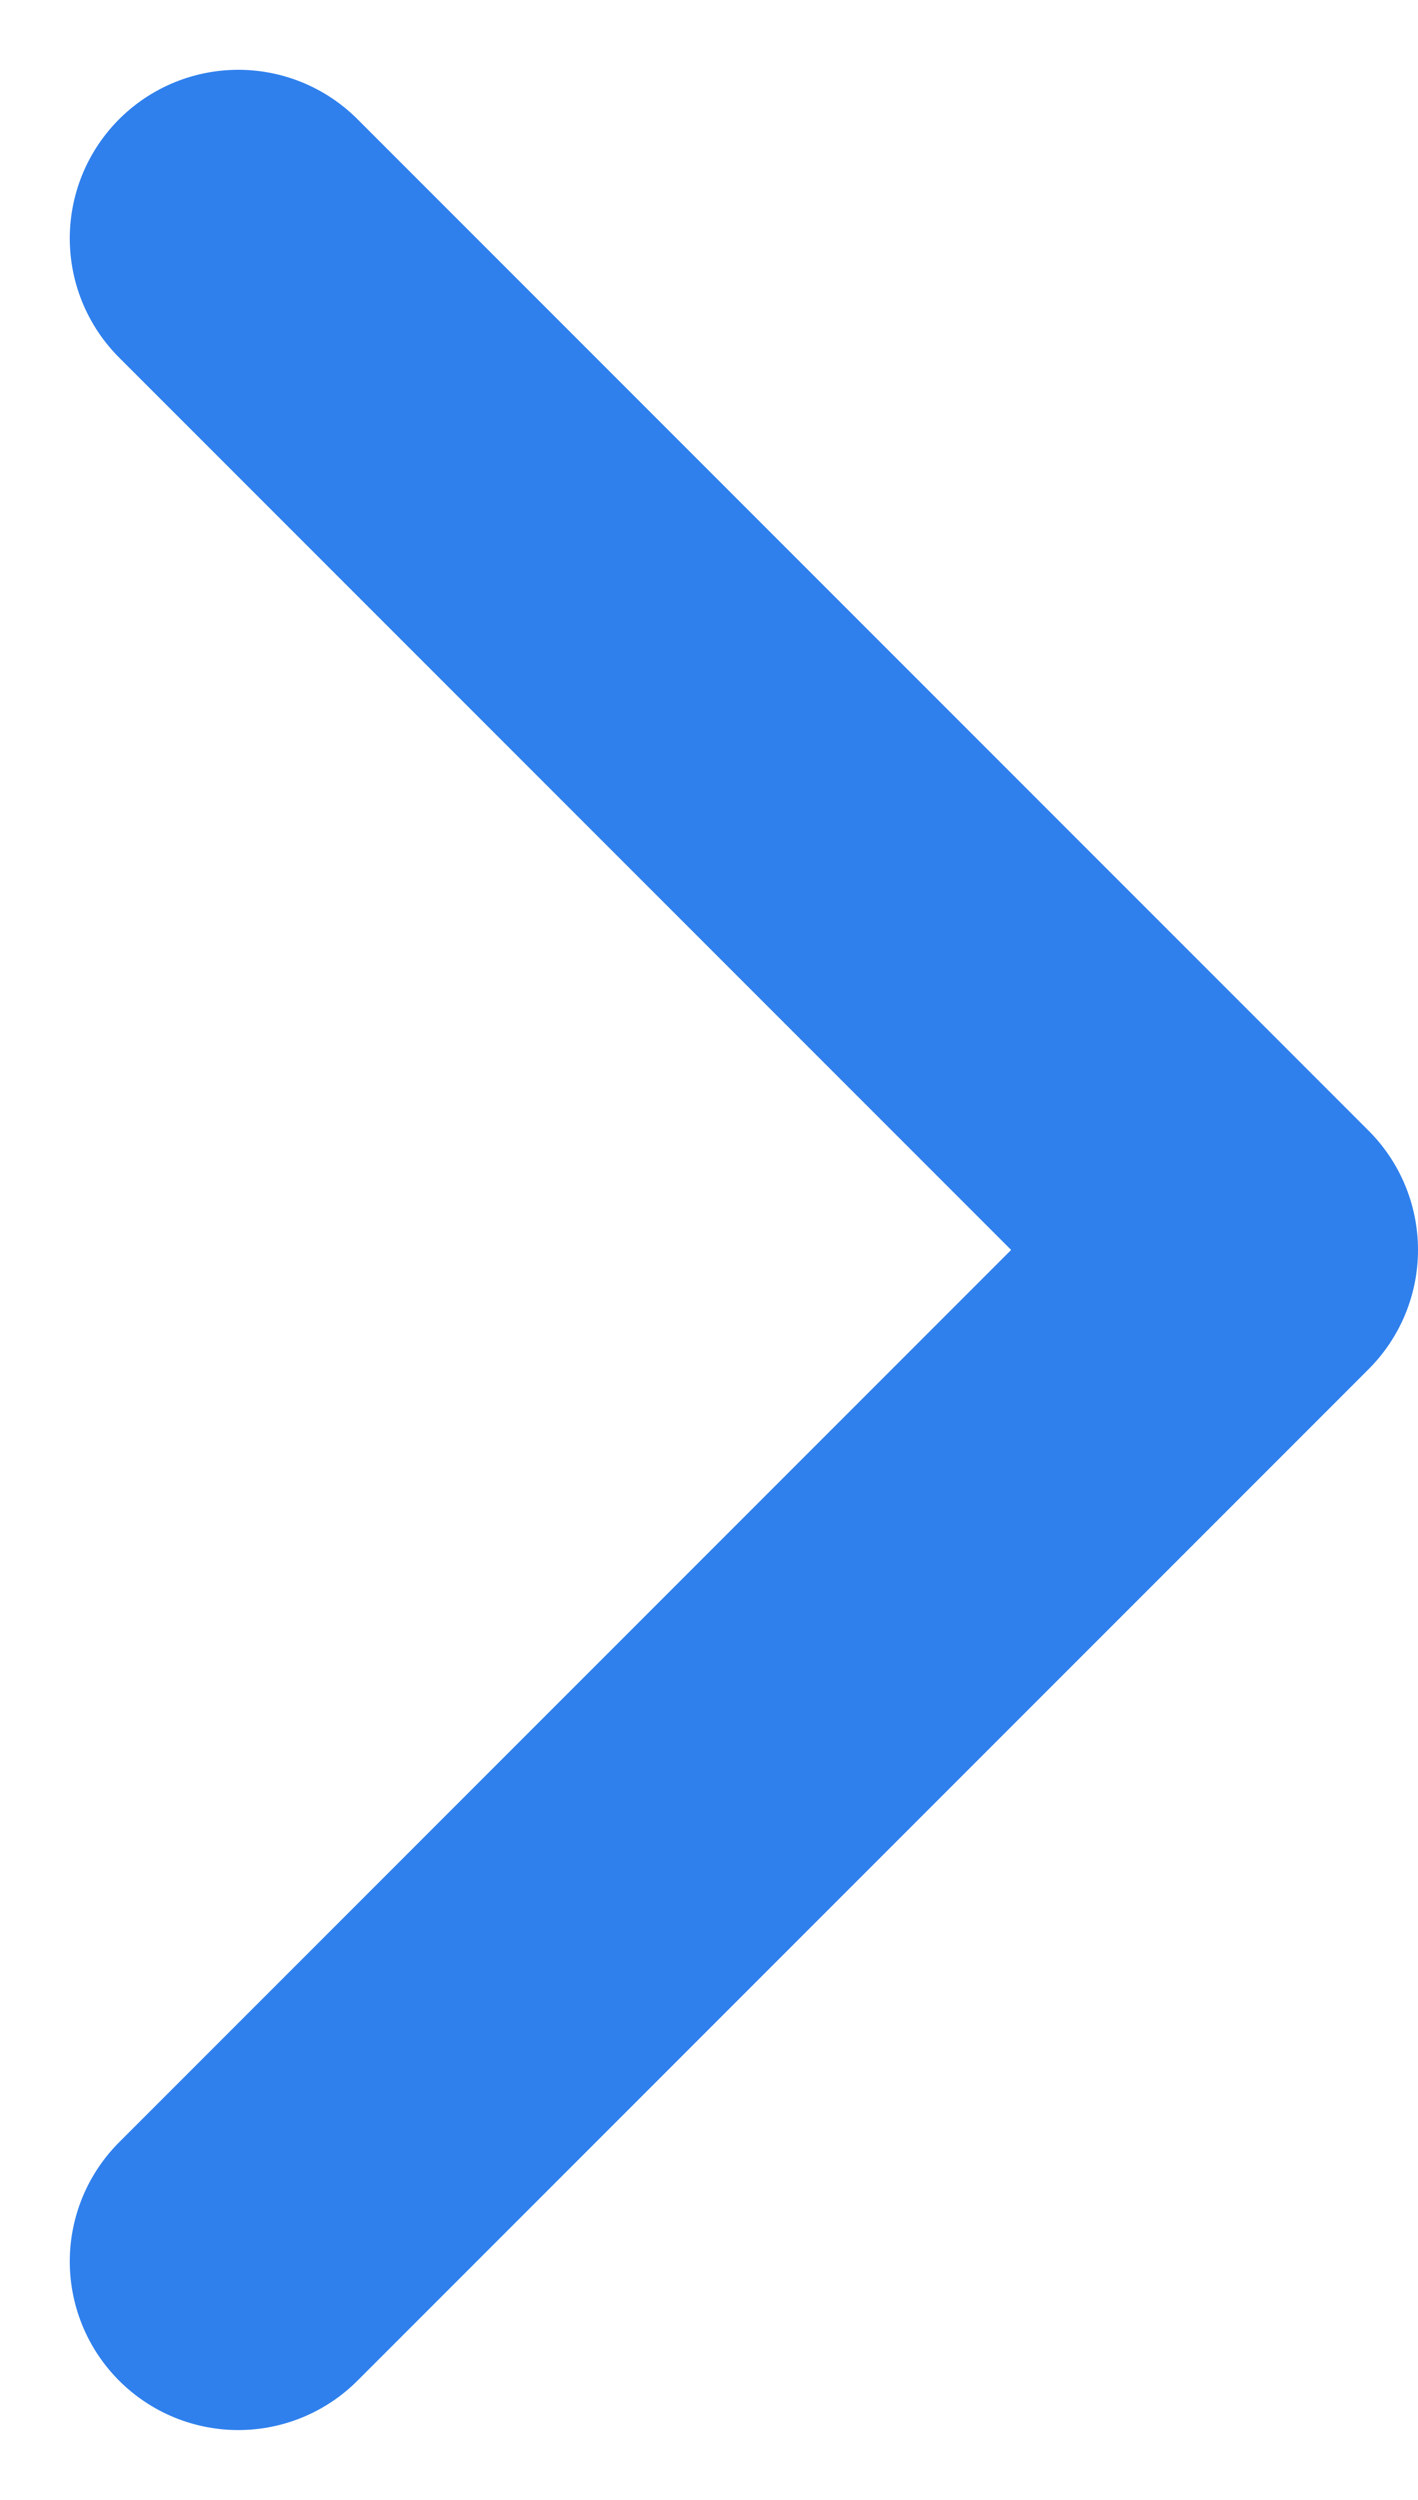 <svg xmlns="http://www.w3.org/2000/svg" width="8.414" height="14.828" viewBox="0 0 8.414 14.828">
  <path id="ico_seemore_blue" d="M6,9l6,6,6-6" transform="translate(-7.586 19.414) rotate(-90)" fill="none" stroke="#2f80ed" stroke-linecap="round" stroke-linejoin="round" stroke-width="2"/>
</svg>
